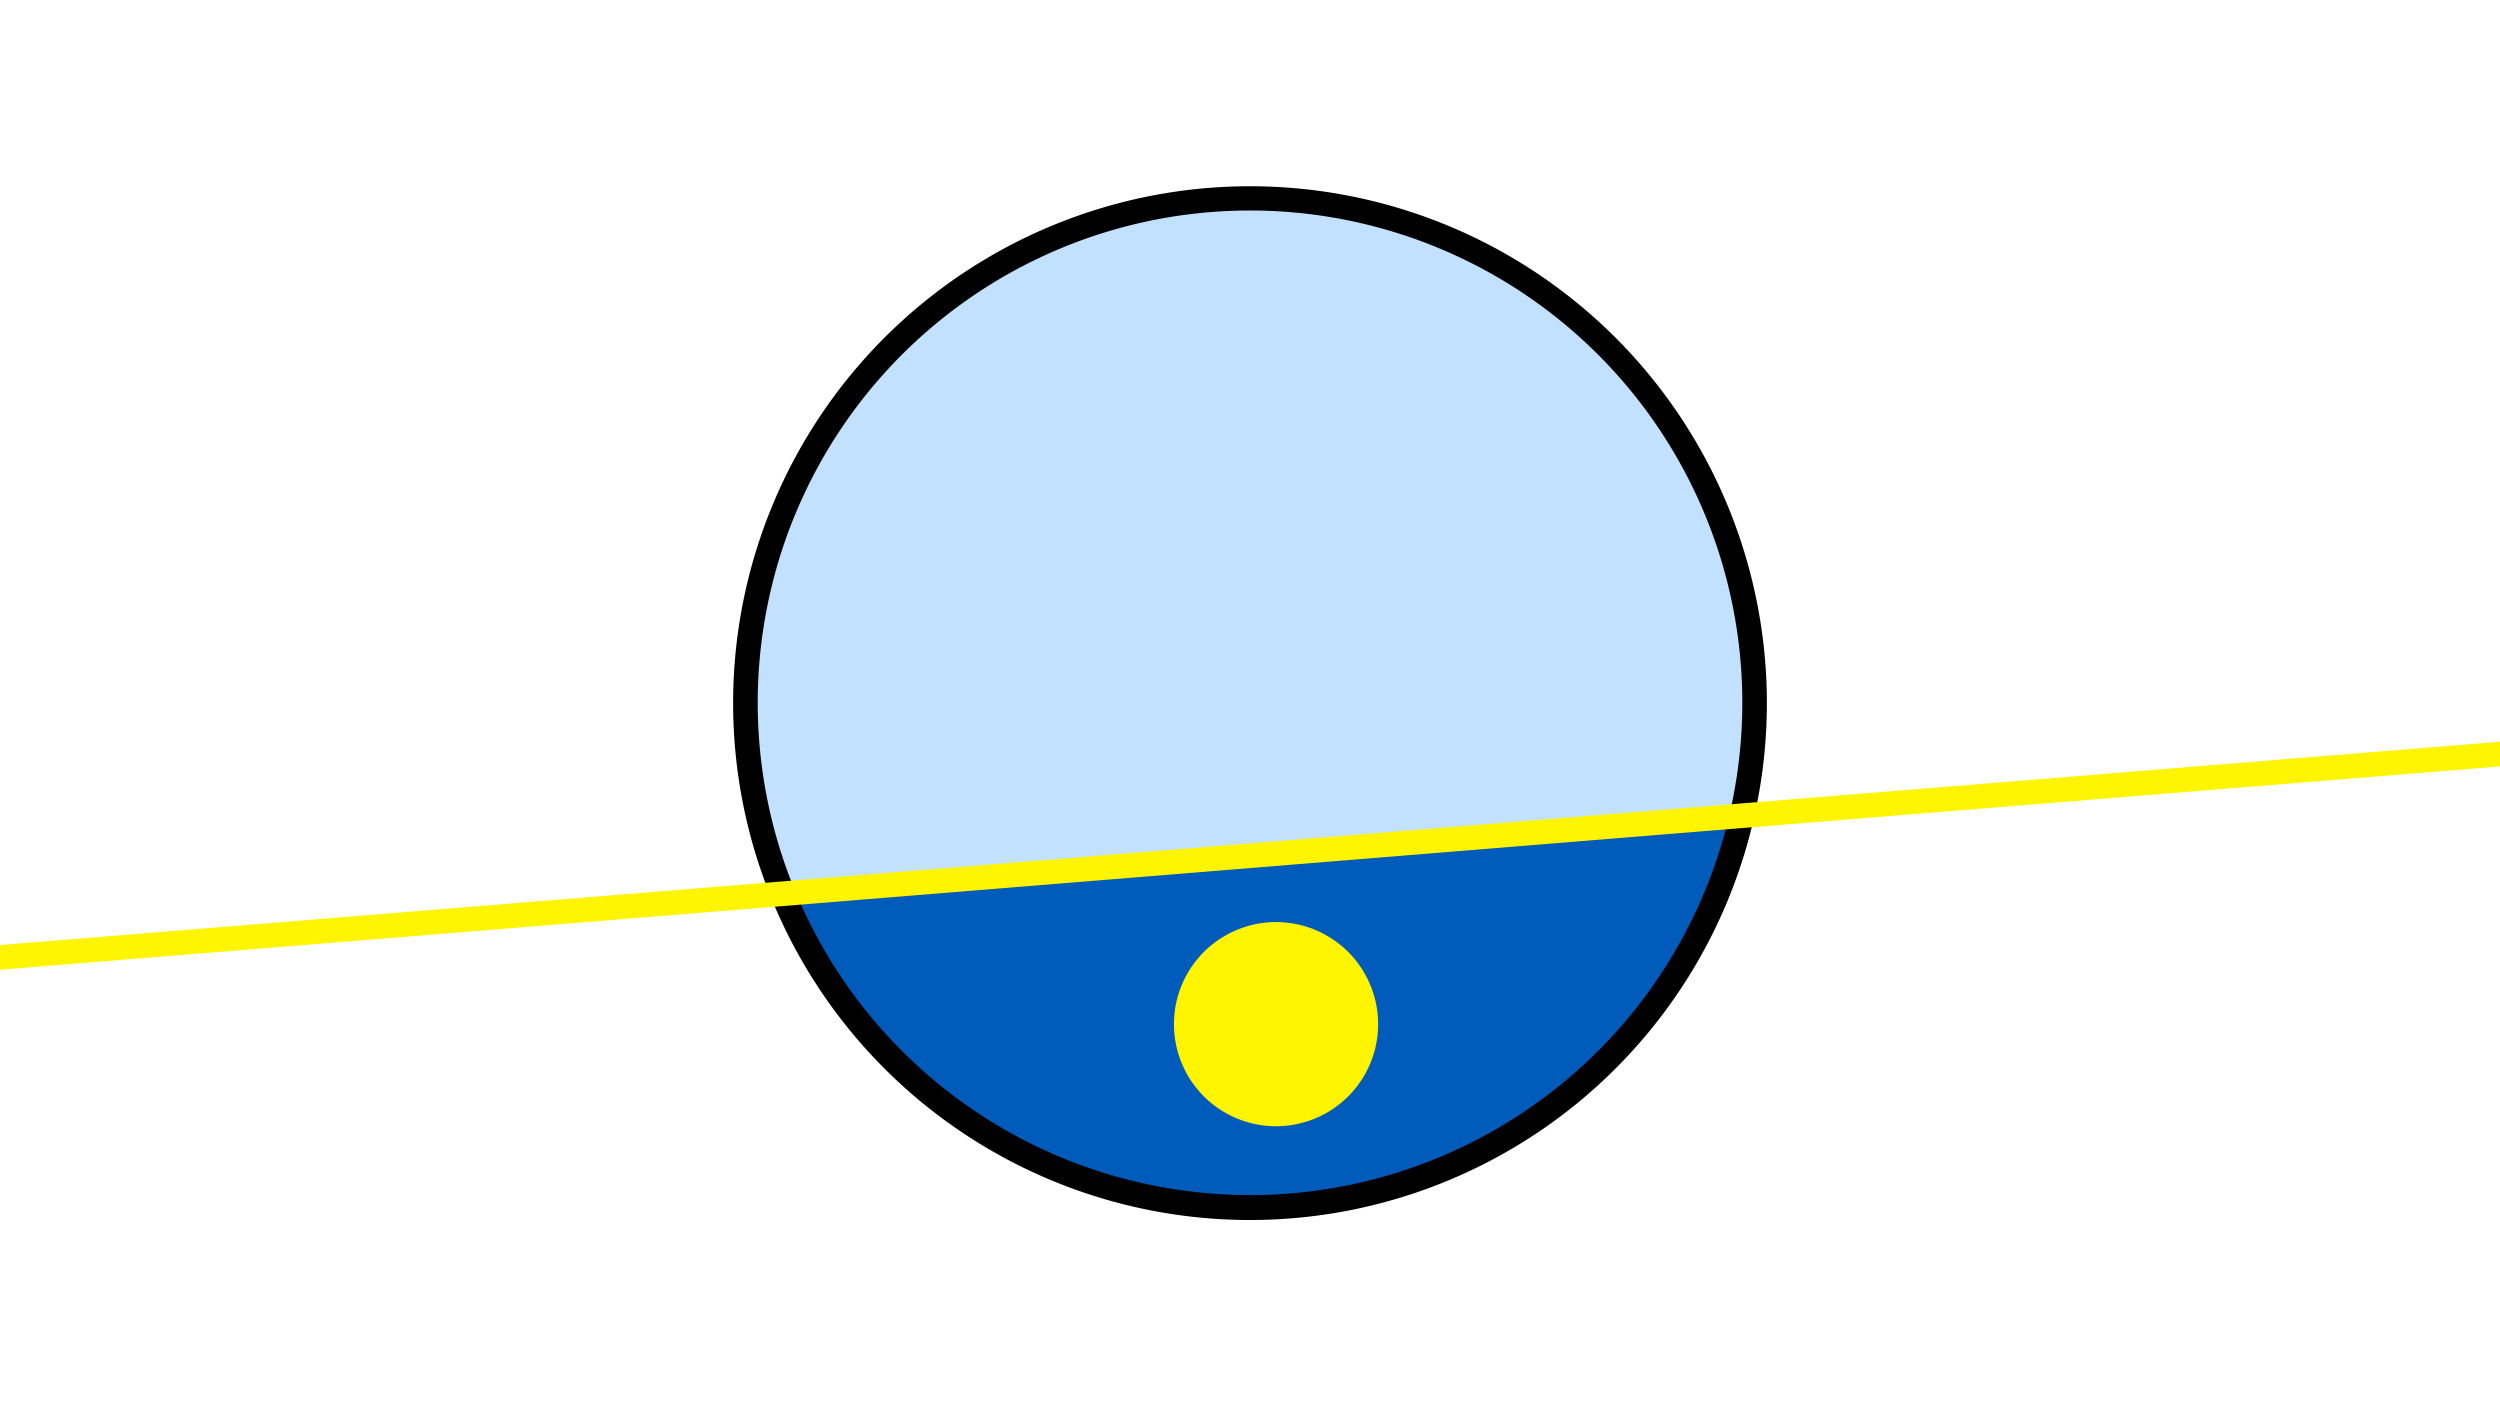 <svg width="1200" height="675" viewBox="-500 -500 1200 675" xmlns="http://www.w3.org/2000/svg"><path d="M-500-500h1200v675h-1200z" fill="#fff"/><path d="M100 85.6a248.1 248.1 0 1 1 0-496.2 248.1 248.1 0 0 1 0 496.2" fill="undefined"/><path d="M329.9-108a236.3 236.3 0 0 1-447.9 36.5z"  fill="#005bbb" /><path d="M329.9-108a236.3 236.3 0 1 0-447.9 36.5z"  fill="#c2e1ff" /><path d="M112.5 40.6a49 49 0 1 1 0-98 49 49 0 0 1 0 98" fill="#fff500"/><path d="M-510,-39.65L710,-138.875" stroke-width="11.812" stroke="#fff500" /></svg>